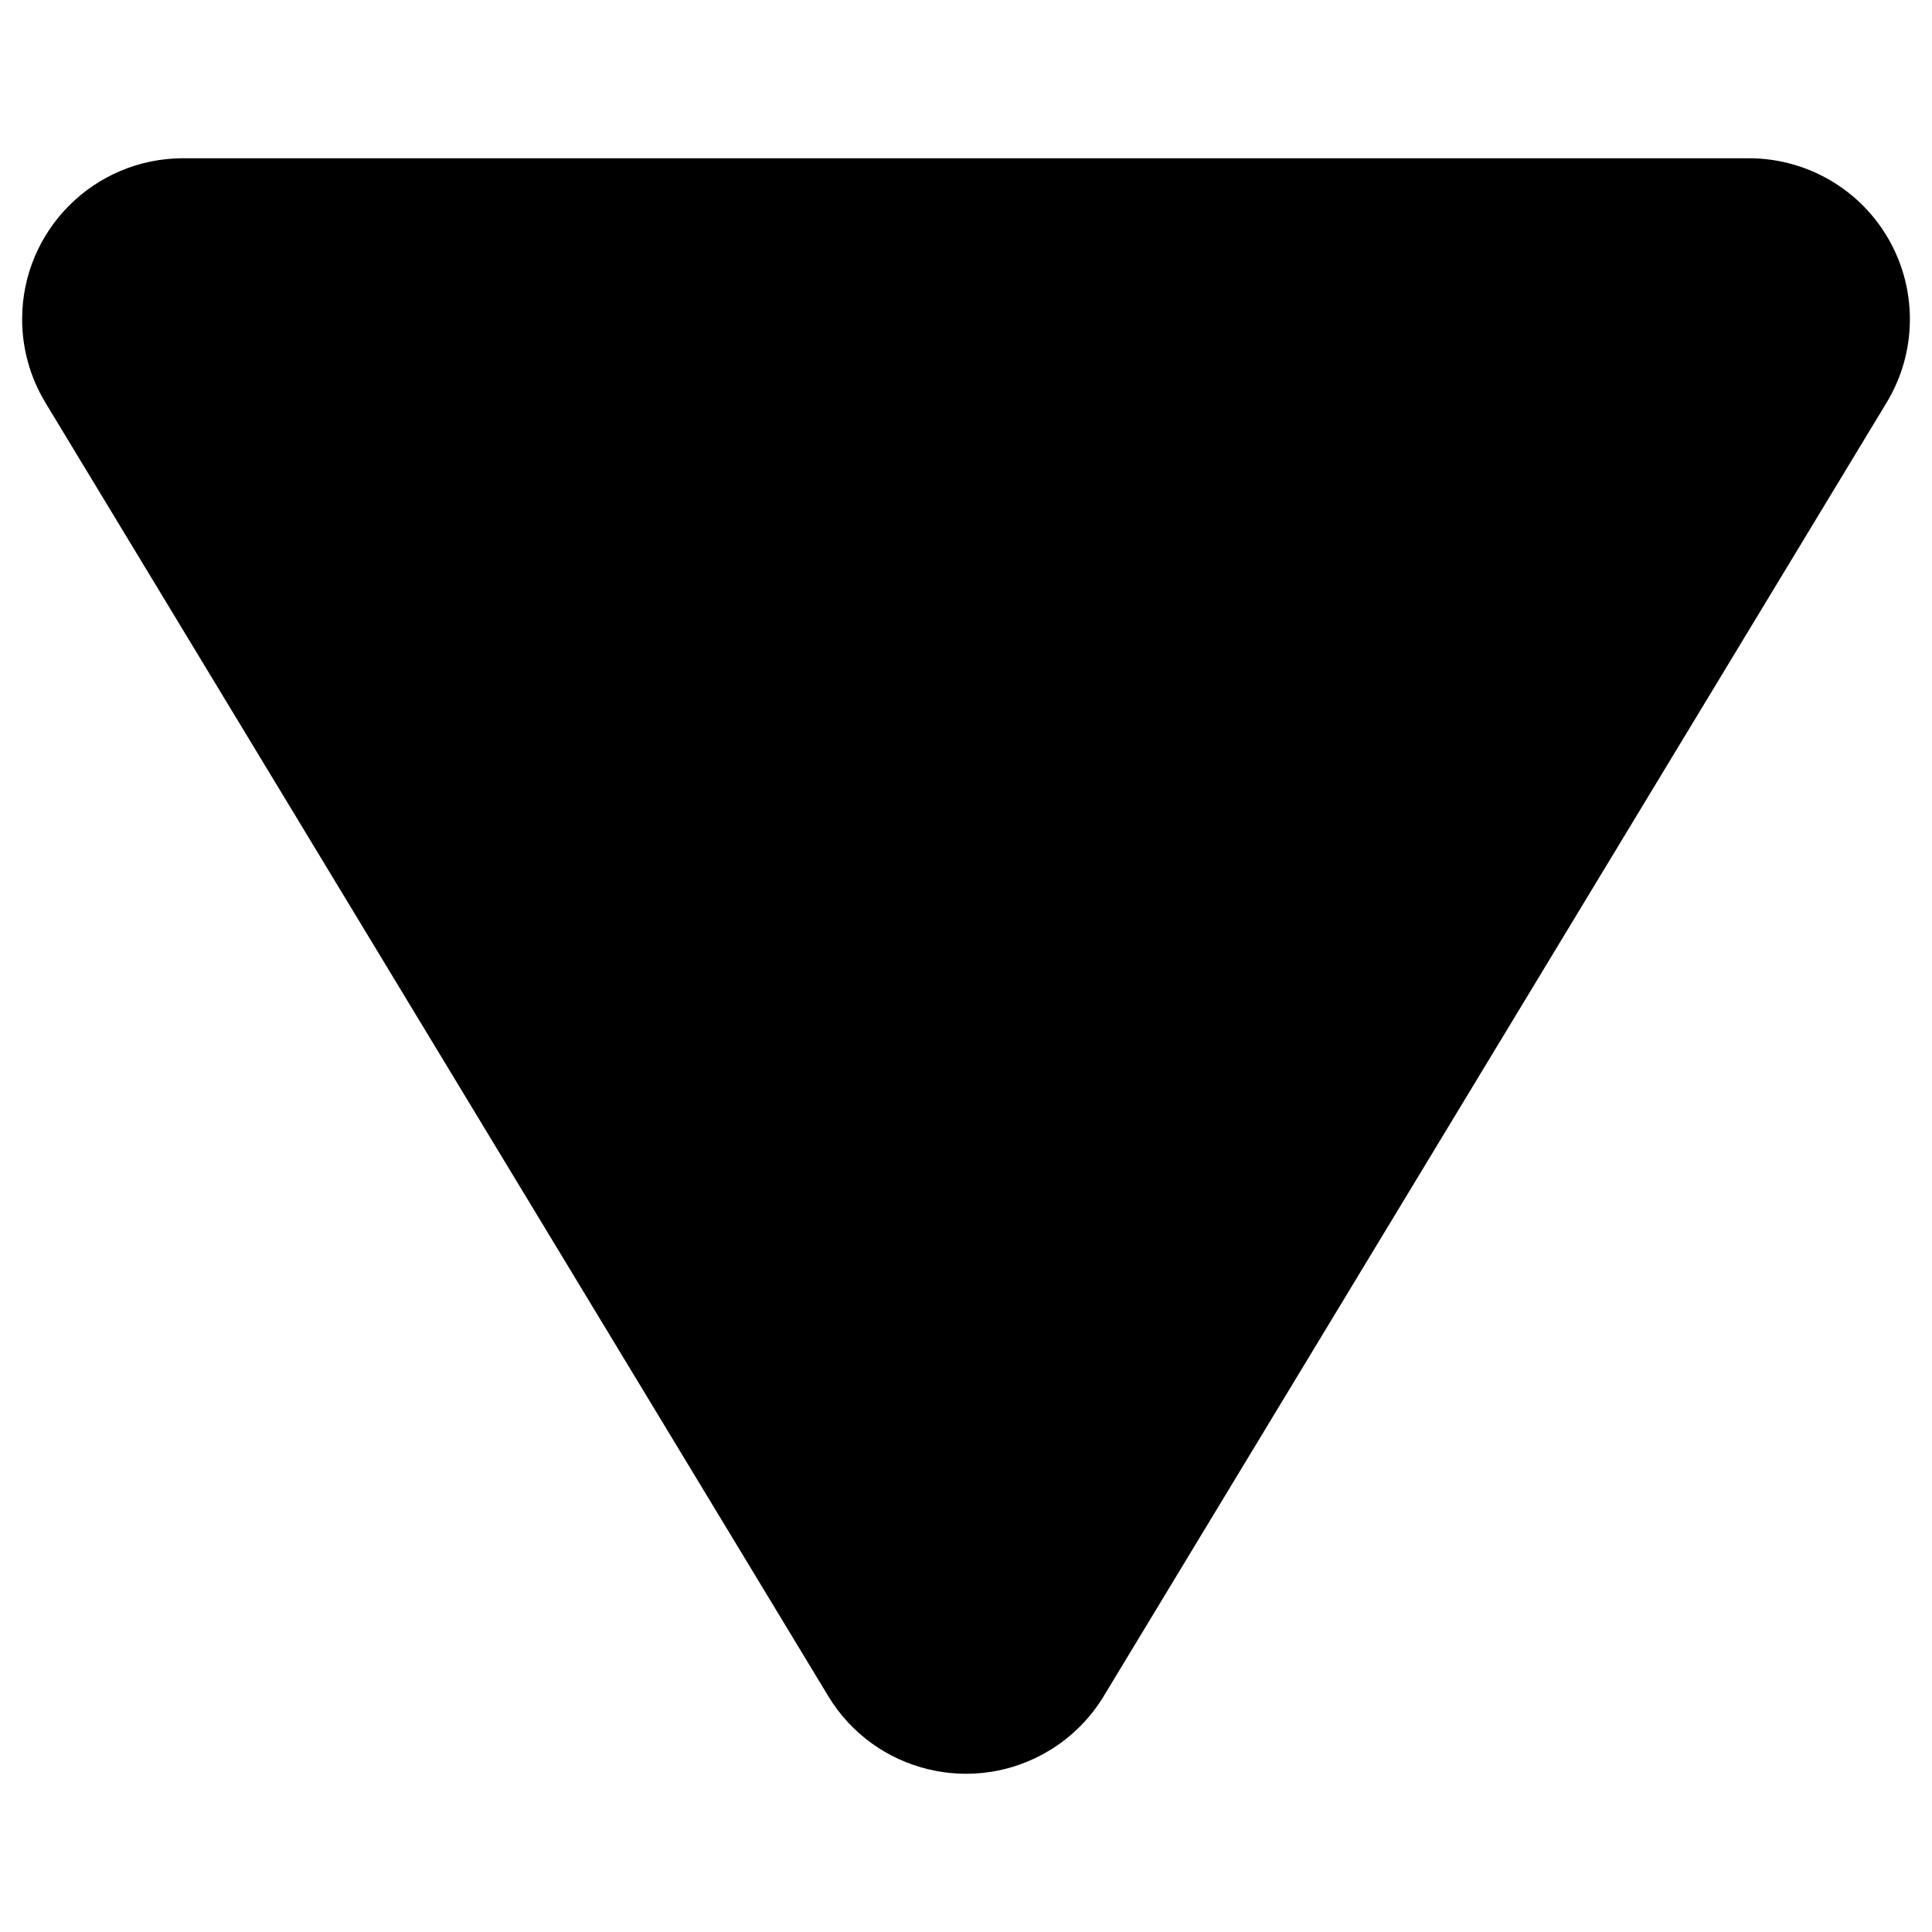 <svg xmlns="http://www.w3.org/2000/svg" version="1.1" xmlns:xlink="http://www.w3.org/1999/xlink" xmlns:svgjs="http://svgjs.com/svgjs" viewBox="0 0 24 24" width="24" height="24"><title>Exported from Streamline App (https://app.streamlineicons.com)</title><g transform="matrix(1,0,0,1,0,0)"><path d="M23.468,2.984c-0.354-0.629-1.02-1.018-1.742-1.018H2.274c-1.105,0.001-2,0.896-1.999,2.001c0,0.364,0.1,0.721,0.288,1.033 l9.726,16.07c0.572,0.945,1.802,1.247,2.747,0.675c0.276-0.167,0.508-0.399,0.675-0.675L23.437,5 C23.81,4.383,23.822,3.612,23.468,2.984z" stroke="none" fill="#000000" stroke-width="0" stroke-linecap="round" stroke-linejoin="round"></path></g></svg>